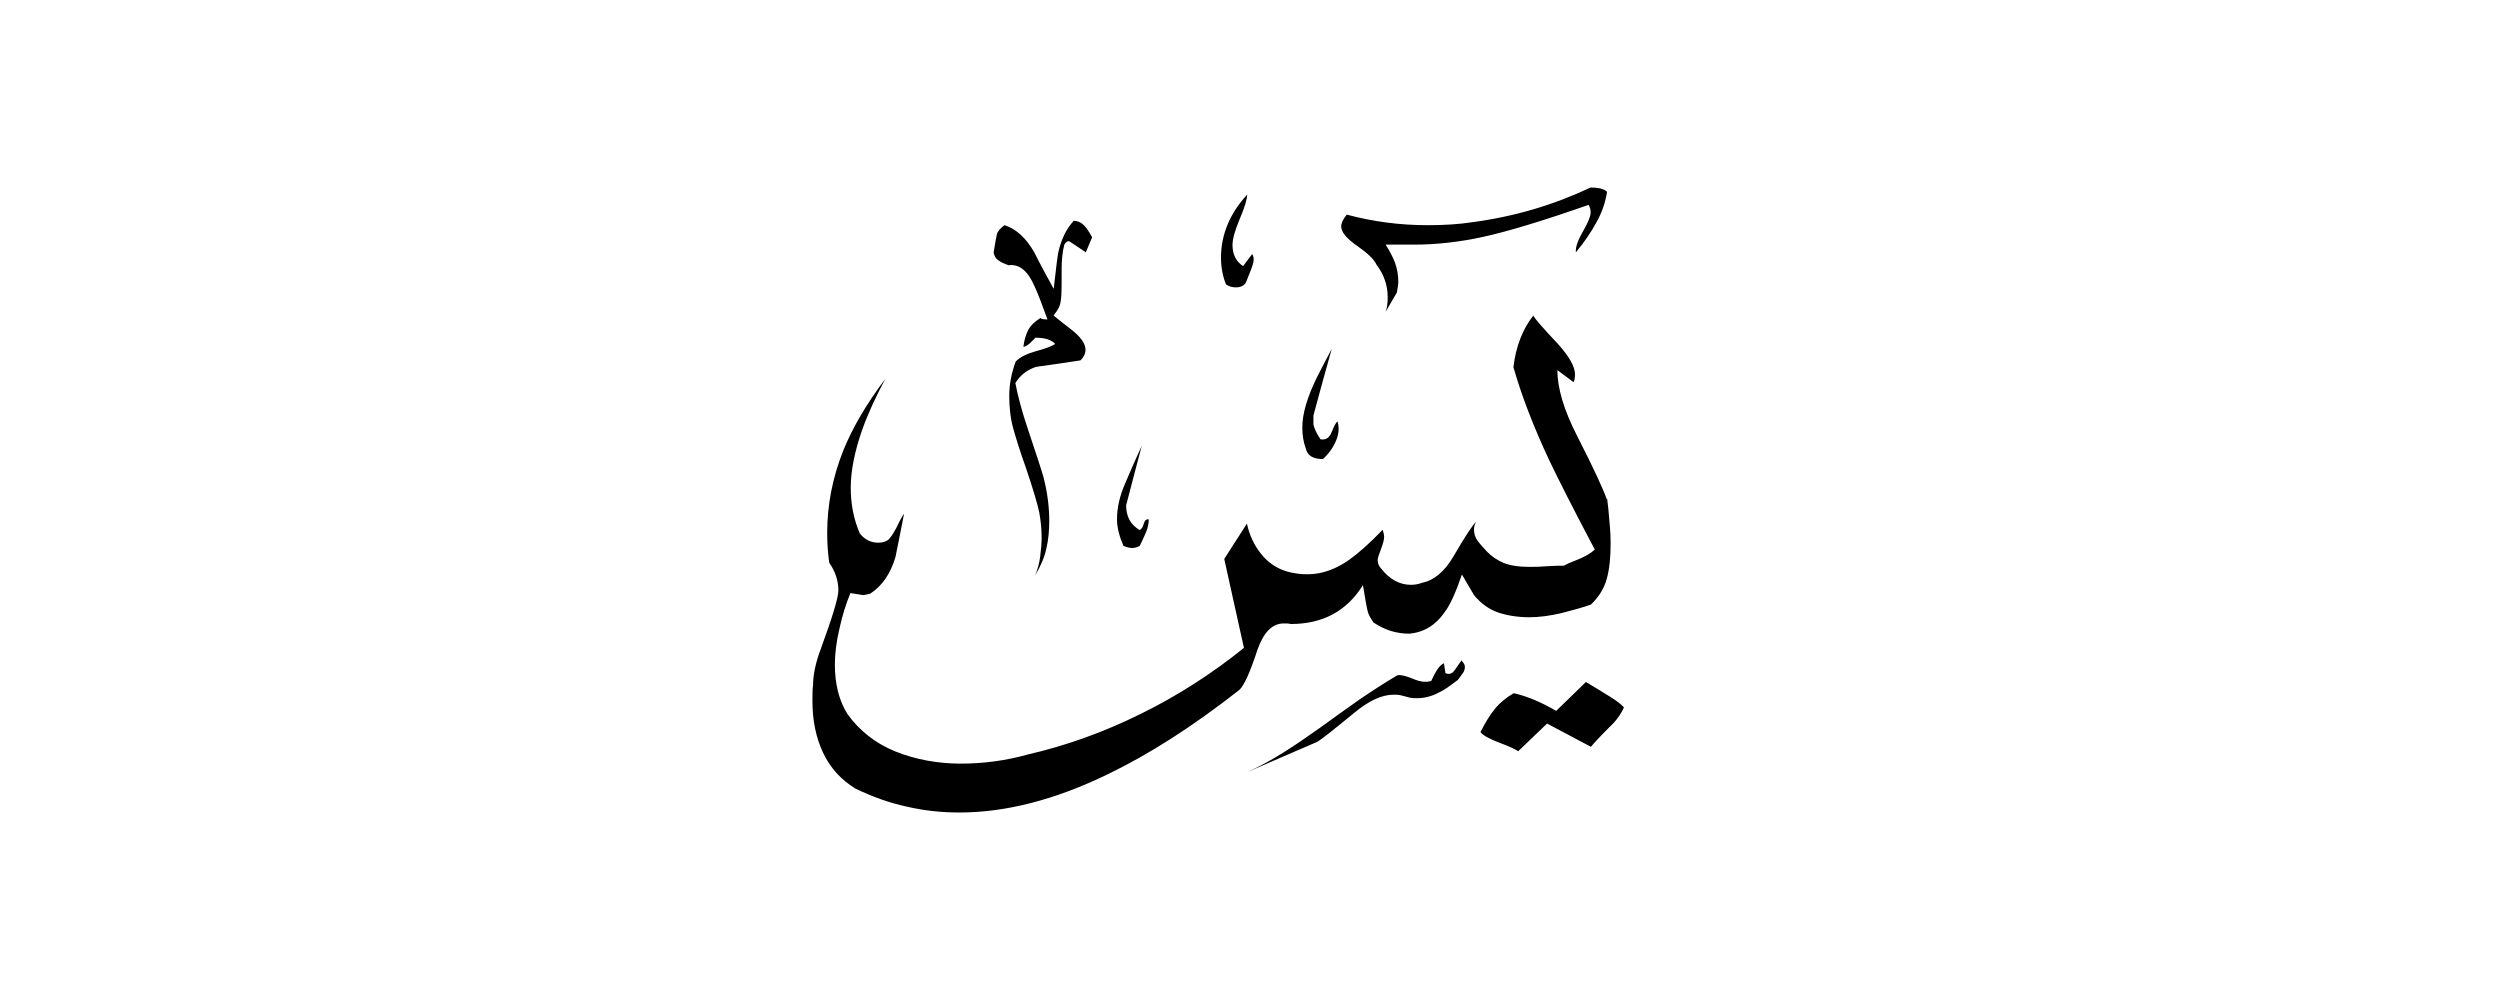 <svg width="40" height="16" viewBox="0 0 40 16" fill="none" xmlns="http://www.w3.org/2000/svg">
<path fill-rule="evenodd" clip-rule="evenodd" d="M25.714 3.066C25.686 3.24 25.629 3.405 25.544 3.556C25.459 3.712 25.351 3.872 25.214 4.037C25.205 3.961 25.243 3.848 25.328 3.702C25.412 3.556 25.45 3.457 25.45 3.401C25.45 3.353 25.441 3.316 25.417 3.278C24.677 3.537 24.112 3.707 23.721 3.792C23.329 3.877 22.962 3.914 22.622 3.914H22.17C22.236 4.018 22.288 4.117 22.321 4.206C22.354 4.296 22.373 4.4 22.373 4.513C22.373 4.55 22.363 4.607 22.349 4.682C22.288 4.786 22.227 4.89 22.17 4.989C22.194 4.923 22.203 4.843 22.203 4.753C22.203 4.565 22.142 4.39 22.024 4.235C21.986 4.15 21.883 4.051 21.713 3.933C21.543 3.815 21.459 3.712 21.459 3.622C21.459 3.575 21.487 3.509 21.548 3.434C21.972 3.547 22.401 3.603 22.839 3.603C23.103 3.603 23.339 3.589 23.551 3.556C24.23 3.467 24.861 3.278 25.45 3C25.577 3 25.667 3.024 25.709 3.066H25.714ZM20.035 4.065C20.059 4.103 20.064 4.145 20.054 4.197C20.045 4.244 20.002 4.353 19.936 4.517C19.908 4.569 19.852 4.598 19.776 4.598C19.715 4.598 19.663 4.583 19.616 4.55C19.564 4.423 19.536 4.277 19.536 4.122C19.536 3.754 19.677 3.415 19.955 3.113C19.955 3.179 19.918 3.311 19.837 3.5C19.757 3.688 19.72 3.829 19.72 3.919C19.72 4.07 19.776 4.183 19.889 4.258L20.035 4.065ZM21.402 6.746C21.43 6.845 21.421 6.949 21.374 7.057C21.327 7.166 21.256 7.265 21.166 7.345C21.006 7.345 20.917 7.288 20.893 7.175C20.855 7.076 20.837 6.963 20.837 6.836C20.837 6.619 20.917 6.351 21.072 6.035C21.148 5.884 21.228 5.733 21.308 5.582C21.209 5.936 21.11 6.289 21.015 6.647V6.794C21.03 6.86 21.067 6.94 21.129 7.029C21.213 7.043 21.27 7.006 21.308 6.911C21.345 6.817 21.374 6.761 21.397 6.746H21.402ZM25.983 11.318C25.935 11.426 25.86 11.534 25.747 11.638C25.587 11.798 25.492 11.902 25.455 11.949L24.753 11.577L24.291 12.02C24.253 11.992 24.154 11.944 23.989 11.883C23.829 11.822 23.725 11.765 23.688 11.713C23.763 11.563 23.838 11.44 23.919 11.341C23.999 11.242 24.098 11.162 24.22 11.091C24.432 11.139 24.658 11.233 24.899 11.374L25.375 10.912C25.54 11.011 25.672 11.091 25.77 11.153C25.869 11.214 25.94 11.271 25.987 11.322L25.983 11.318ZM23.391 10.578C23.419 10.606 23.438 10.639 23.438 10.667C23.438 10.705 23.428 10.733 23.414 10.757C23.4 10.78 23.367 10.823 23.325 10.879C23.188 10.983 23.089 11.054 23.018 11.082C22.905 11.143 22.787 11.171 22.67 11.171C22.608 11.171 22.561 11.167 22.523 11.153C22.486 11.143 22.448 11.134 22.41 11.124C22.373 11.115 22.335 11.115 22.297 11.115C22.109 11.115 21.897 11.214 21.666 11.407C21.327 11.685 21.129 11.841 21.077 11.869L19.955 12.354C20.153 12.265 20.342 12.161 20.53 12.043C20.719 11.925 20.917 11.789 21.129 11.638C21.341 11.483 21.548 11.336 21.755 11.19C21.963 11.049 22.165 10.917 22.359 10.804C22.42 10.794 22.505 10.818 22.618 10.865C22.731 10.912 22.825 10.922 22.901 10.893C22.929 10.828 22.962 10.766 22.995 10.714C23.028 10.663 23.066 10.63 23.103 10.611L23.127 10.771C23.188 10.794 23.235 10.78 23.273 10.724C23.311 10.672 23.348 10.62 23.386 10.564L23.391 10.578ZM17.476 3.792L17.373 4.037C17.279 3.975 17.194 3.914 17.104 3.858C17.076 3.858 17.052 3.877 17.029 3.914C17 4.027 16.986 4.159 16.986 4.31V4.503C16.986 4.664 16.982 4.772 16.968 4.838C16.958 4.904 16.92 4.97 16.859 5.045C16.859 5.055 16.958 5.13 17.151 5.281C17.293 5.394 17.368 5.498 17.368 5.597C17.368 5.658 17.34 5.714 17.288 5.766C17.048 5.804 16.807 5.837 16.576 5.87C16.435 5.917 16.322 6.002 16.246 6.129C16.284 6.332 16.35 6.582 16.449 6.874C16.59 7.298 16.675 7.552 16.699 7.647C16.76 7.887 16.788 8.118 16.788 8.335C16.788 8.495 16.774 8.641 16.741 8.778C16.713 8.914 16.652 9.056 16.562 9.206C16.6 9.117 16.628 9.018 16.642 8.91C16.656 8.801 16.666 8.702 16.666 8.608C16.666 8.467 16.652 8.33 16.628 8.198C16.6 8.066 16.529 7.821 16.407 7.463C16.322 7.227 16.261 7.029 16.213 6.86C16.166 6.69 16.148 6.516 16.148 6.336C16.148 6.157 16.18 5.978 16.251 5.785C16.312 5.719 16.421 5.663 16.572 5.62C16.727 5.578 16.831 5.54 16.883 5.502C16.821 5.436 16.718 5.403 16.567 5.403C16.558 5.413 16.534 5.436 16.487 5.484C16.44 5.526 16.402 5.549 16.374 5.549C16.388 5.436 16.416 5.347 16.454 5.276C16.491 5.205 16.558 5.144 16.647 5.088C16.656 5.102 16.694 5.111 16.76 5.111C16.671 4.866 16.6 4.678 16.543 4.56C16.44 4.329 16.303 4.221 16.138 4.244C16.072 4.221 16.015 4.197 15.973 4.164C15.931 4.136 15.907 4.093 15.898 4.041C15.921 3.891 15.94 3.796 15.95 3.749C15.959 3.707 16.001 3.655 16.072 3.603C16.256 3.66 16.416 3.806 16.548 4.037C16.647 4.235 16.755 4.433 16.859 4.621C16.897 4.291 16.92 4.093 16.934 4.032C16.982 3.82 17.066 3.655 17.18 3.533C17.231 3.533 17.279 3.551 17.321 3.584C17.363 3.617 17.415 3.688 17.472 3.792H17.476ZM25.709 7.991C25.662 7.849 25.507 7.51 25.233 6.973C25.021 6.558 24.918 6.209 24.918 5.922L25.177 6.115C25.191 6.087 25.2 6.044 25.2 5.992C25.2 5.865 25.106 5.7 24.918 5.493C24.691 5.253 24.564 5.106 24.531 5.05C24.357 5.276 24.253 5.549 24.215 5.875C24.343 6.327 24.536 6.827 24.79 7.369C24.927 7.656 25.167 8.132 25.516 8.792C25.455 8.853 25.351 8.914 25.2 8.971C25.125 8.999 25.064 9.027 25.021 9.051C24.96 9.051 24.87 9.051 24.743 9.06C24.621 9.07 24.526 9.07 24.465 9.07C24.291 9.07 24.154 9.046 24.05 9.004C23.947 8.957 23.862 8.9 23.791 8.825C23.721 8.749 23.673 8.697 23.65 8.664C23.603 8.603 23.584 8.542 23.584 8.471C23.584 8.434 23.593 8.391 23.617 8.349C23.565 8.396 23.442 8.58 23.254 8.905C23.113 9.145 22.943 9.287 22.755 9.324C22.693 9.348 22.632 9.357 22.575 9.357C22.396 9.357 22.236 9.272 22.099 9.098C22.062 9.06 22.043 9.013 22.043 8.961C22.043 8.933 22.062 8.872 22.095 8.787C22.128 8.702 22.146 8.636 22.146 8.589C22.146 8.561 22.137 8.523 22.123 8.476C21.906 8.702 21.722 8.862 21.581 8.961C21.364 9.112 21.143 9.188 20.926 9.188C20.879 9.188 20.827 9.188 20.761 9.178C20.695 9.169 20.643 9.159 20.596 9.145C20.431 9.098 20.29 9.004 20.177 8.862C20.064 8.721 19.988 8.556 19.951 8.377L19.588 8.943C19.691 9.418 19.8 9.894 19.903 10.366C19.39 10.78 18.838 11.134 18.254 11.421C17.665 11.713 17.062 11.93 16.444 12.072C16.091 12.171 15.733 12.218 15.37 12.218C15.007 12.218 14.644 12.152 14.328 12.024C14.013 11.897 13.754 11.695 13.56 11.426C13.424 11.209 13.358 10.945 13.358 10.634C13.358 10.46 13.381 10.267 13.433 10.05C13.48 9.833 13.541 9.649 13.607 9.489C13.659 9.499 13.73 9.508 13.81 9.522C13.824 9.522 13.862 9.513 13.923 9.499C14.112 9.376 14.248 9.183 14.328 8.91C14.376 8.683 14.418 8.452 14.465 8.221C14.441 8.25 14.399 8.325 14.343 8.443C14.281 8.561 14.229 8.631 14.192 8.65C14.149 8.674 14.102 8.683 14.05 8.683C13.937 8.683 13.838 8.636 13.758 8.537C13.659 8.311 13.612 8.066 13.612 7.802C13.612 7.538 13.673 7.227 13.791 6.888C13.881 6.633 14.008 6.355 14.164 6.063C13.862 6.464 13.64 6.845 13.494 7.204C13.32 7.642 13.235 8.08 13.235 8.528C13.235 8.688 13.245 8.844 13.268 9.004C13.367 9.145 13.414 9.296 13.414 9.447C13.414 9.56 13.32 9.871 13.132 10.384C13.047 10.611 13.009 10.804 13.009 10.96C12.999 11.021 12.999 11.106 12.999 11.219C12.999 11.53 13.056 11.803 13.169 12.043C13.282 12.284 13.457 12.477 13.688 12.618C13.951 12.745 14.225 12.845 14.508 12.906C14.79 12.972 15.073 13 15.351 13C16.091 13 16.883 12.797 17.726 12.387C18.381 12.072 19.083 11.624 19.828 11.04C19.903 10.974 20.002 10.757 20.12 10.394C20.219 10.116 20.356 9.975 20.54 9.975C20.587 9.975 20.624 9.975 20.653 9.984C21.166 9.984 21.548 9.777 21.807 9.362C21.845 9.602 21.873 9.748 21.887 9.795C21.901 9.843 21.934 9.899 21.977 9.96C22.156 10.083 22.349 10.139 22.552 10.139C22.787 10.116 22.976 9.998 23.117 9.791C23.202 9.678 23.292 9.48 23.391 9.192L23.584 9.522C23.697 9.659 23.824 9.748 23.97 9.8C24.112 9.847 24.281 9.876 24.47 9.876C24.63 9.876 24.8 9.852 24.983 9.81C25.167 9.762 25.323 9.72 25.455 9.673C25.582 9.55 25.667 9.414 25.709 9.258C25.752 9.103 25.77 8.914 25.77 8.688C25.77 8.603 25.766 8.495 25.752 8.353C25.742 8.212 25.728 8.09 25.714 7.976L25.709 7.991ZM18.381 8.306C18.381 8.382 18.362 8.462 18.325 8.542C18.287 8.627 18.259 8.688 18.235 8.735C18.188 8.759 18.15 8.768 18.113 8.768C18.084 8.768 18.037 8.759 17.976 8.735C17.91 8.584 17.872 8.443 17.872 8.306C17.872 8.127 17.915 7.934 18.004 7.731C18.089 7.529 18.179 7.326 18.268 7.133C18.183 7.449 18.103 7.764 18.018 8.085C18.018 8.264 18.089 8.396 18.235 8.481C18.263 8.467 18.287 8.434 18.301 8.377C18.315 8.325 18.343 8.302 18.381 8.311V8.306Z" fill="currentColor"/>
</svg>
